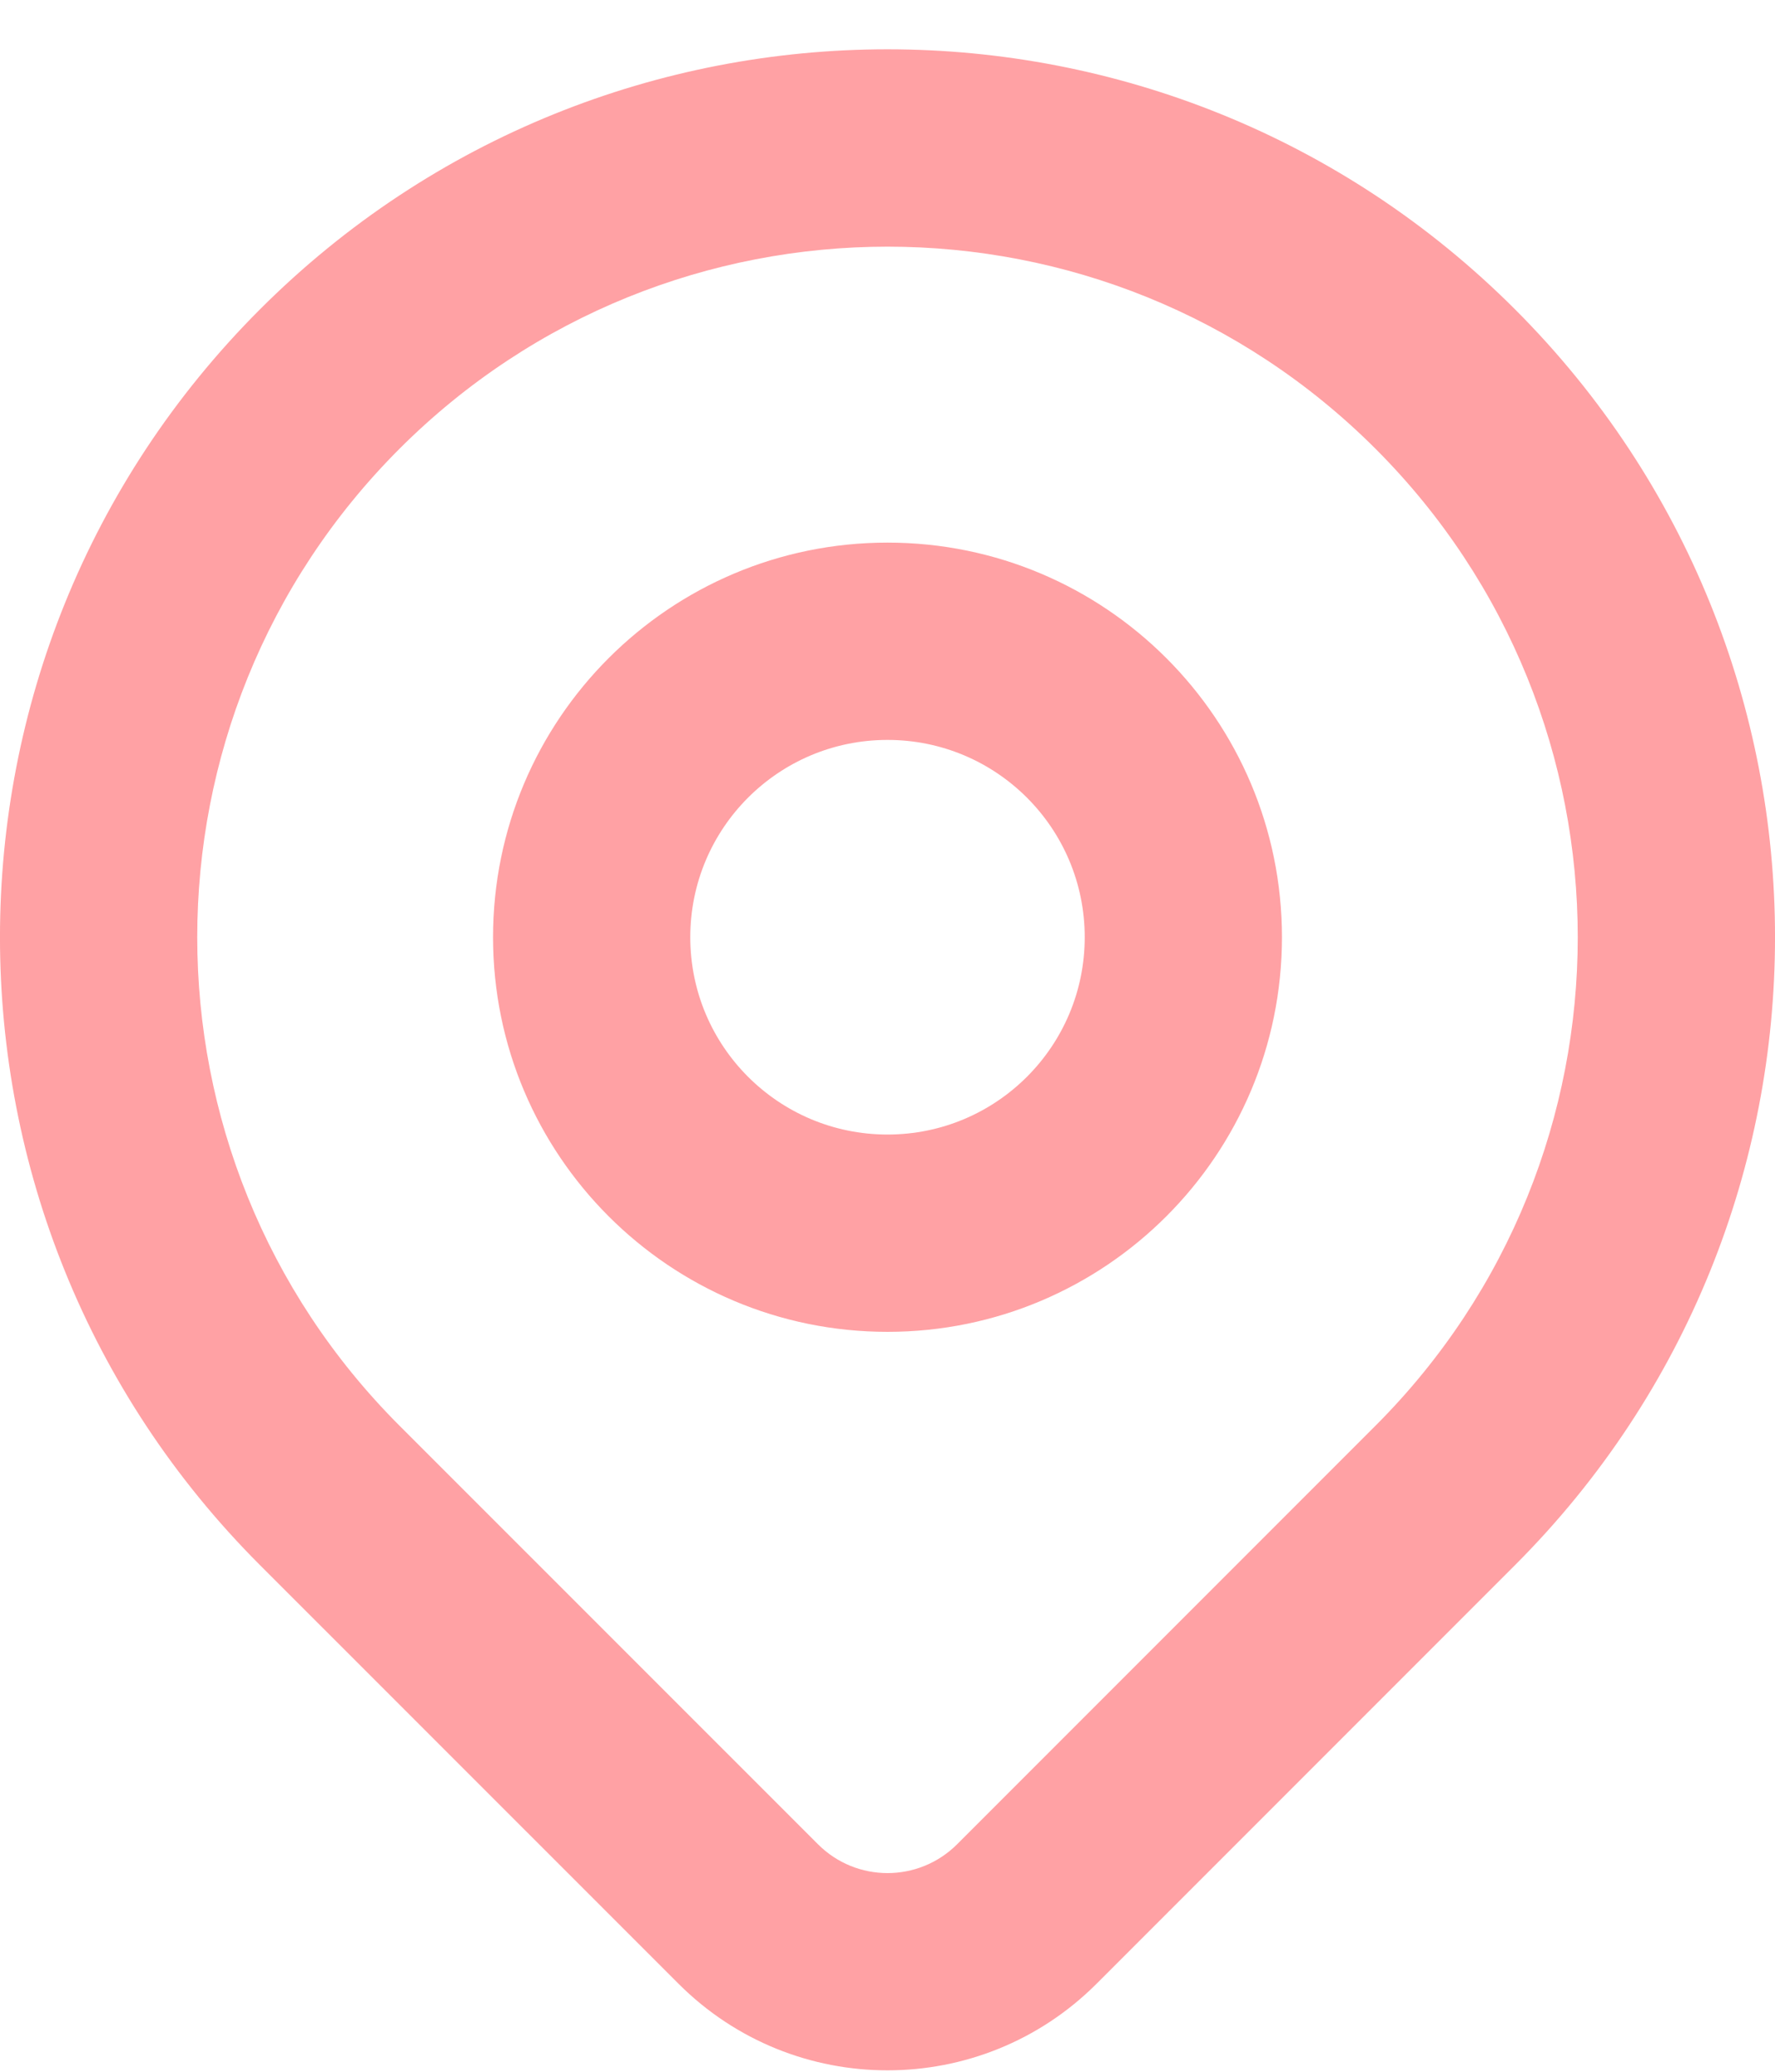 <svg width="18" height="21" viewBox="0 0 18 21" fill="none" xmlns="http://www.w3.org/2000/svg">
<path fill-rule="evenodd" clip-rule="evenodd" d="M13.95 4.55C11.216 1.817 6.784 1.817 4.05 4.55C1.317 7.284 1.317 11.716 4.05 14.45L8.294 18.693C8.684 19.084 9.316 19.084 9.707 18.693L13.95 14.45C16.683 11.716 16.683 7.284 13.95 4.55ZM2.636 3.136C6.151 -0.379 11.849 -0.379 15.364 3.136C18.879 6.651 18.879 12.349 15.364 15.864L11.862 19.366C11.83 19.398 11.875 19.352 11.844 19.384L11.121 20.107C9.95 21.278 8.051 21.279 6.88 20.107L2.636 15.864C-0.879 12.349 -0.879 6.651 2.636 3.136ZM9 7.5C7.895 7.5 7 8.395 7 9.5C7 10.605 7.895 11.5 9 11.5C10.105 11.5 11 10.605 11 9.5C11 8.395 10.105 7.5 9 7.5ZM5 9.5C5 7.291 6.791 5.5 9 5.5C11.209 5.5 13 7.291 13 9.5C13 11.709 11.209 13.5 9 13.5C6.791 13.5 5 11.709 5 9.5Z" fill="#FFA1A4"/>
</svg>
